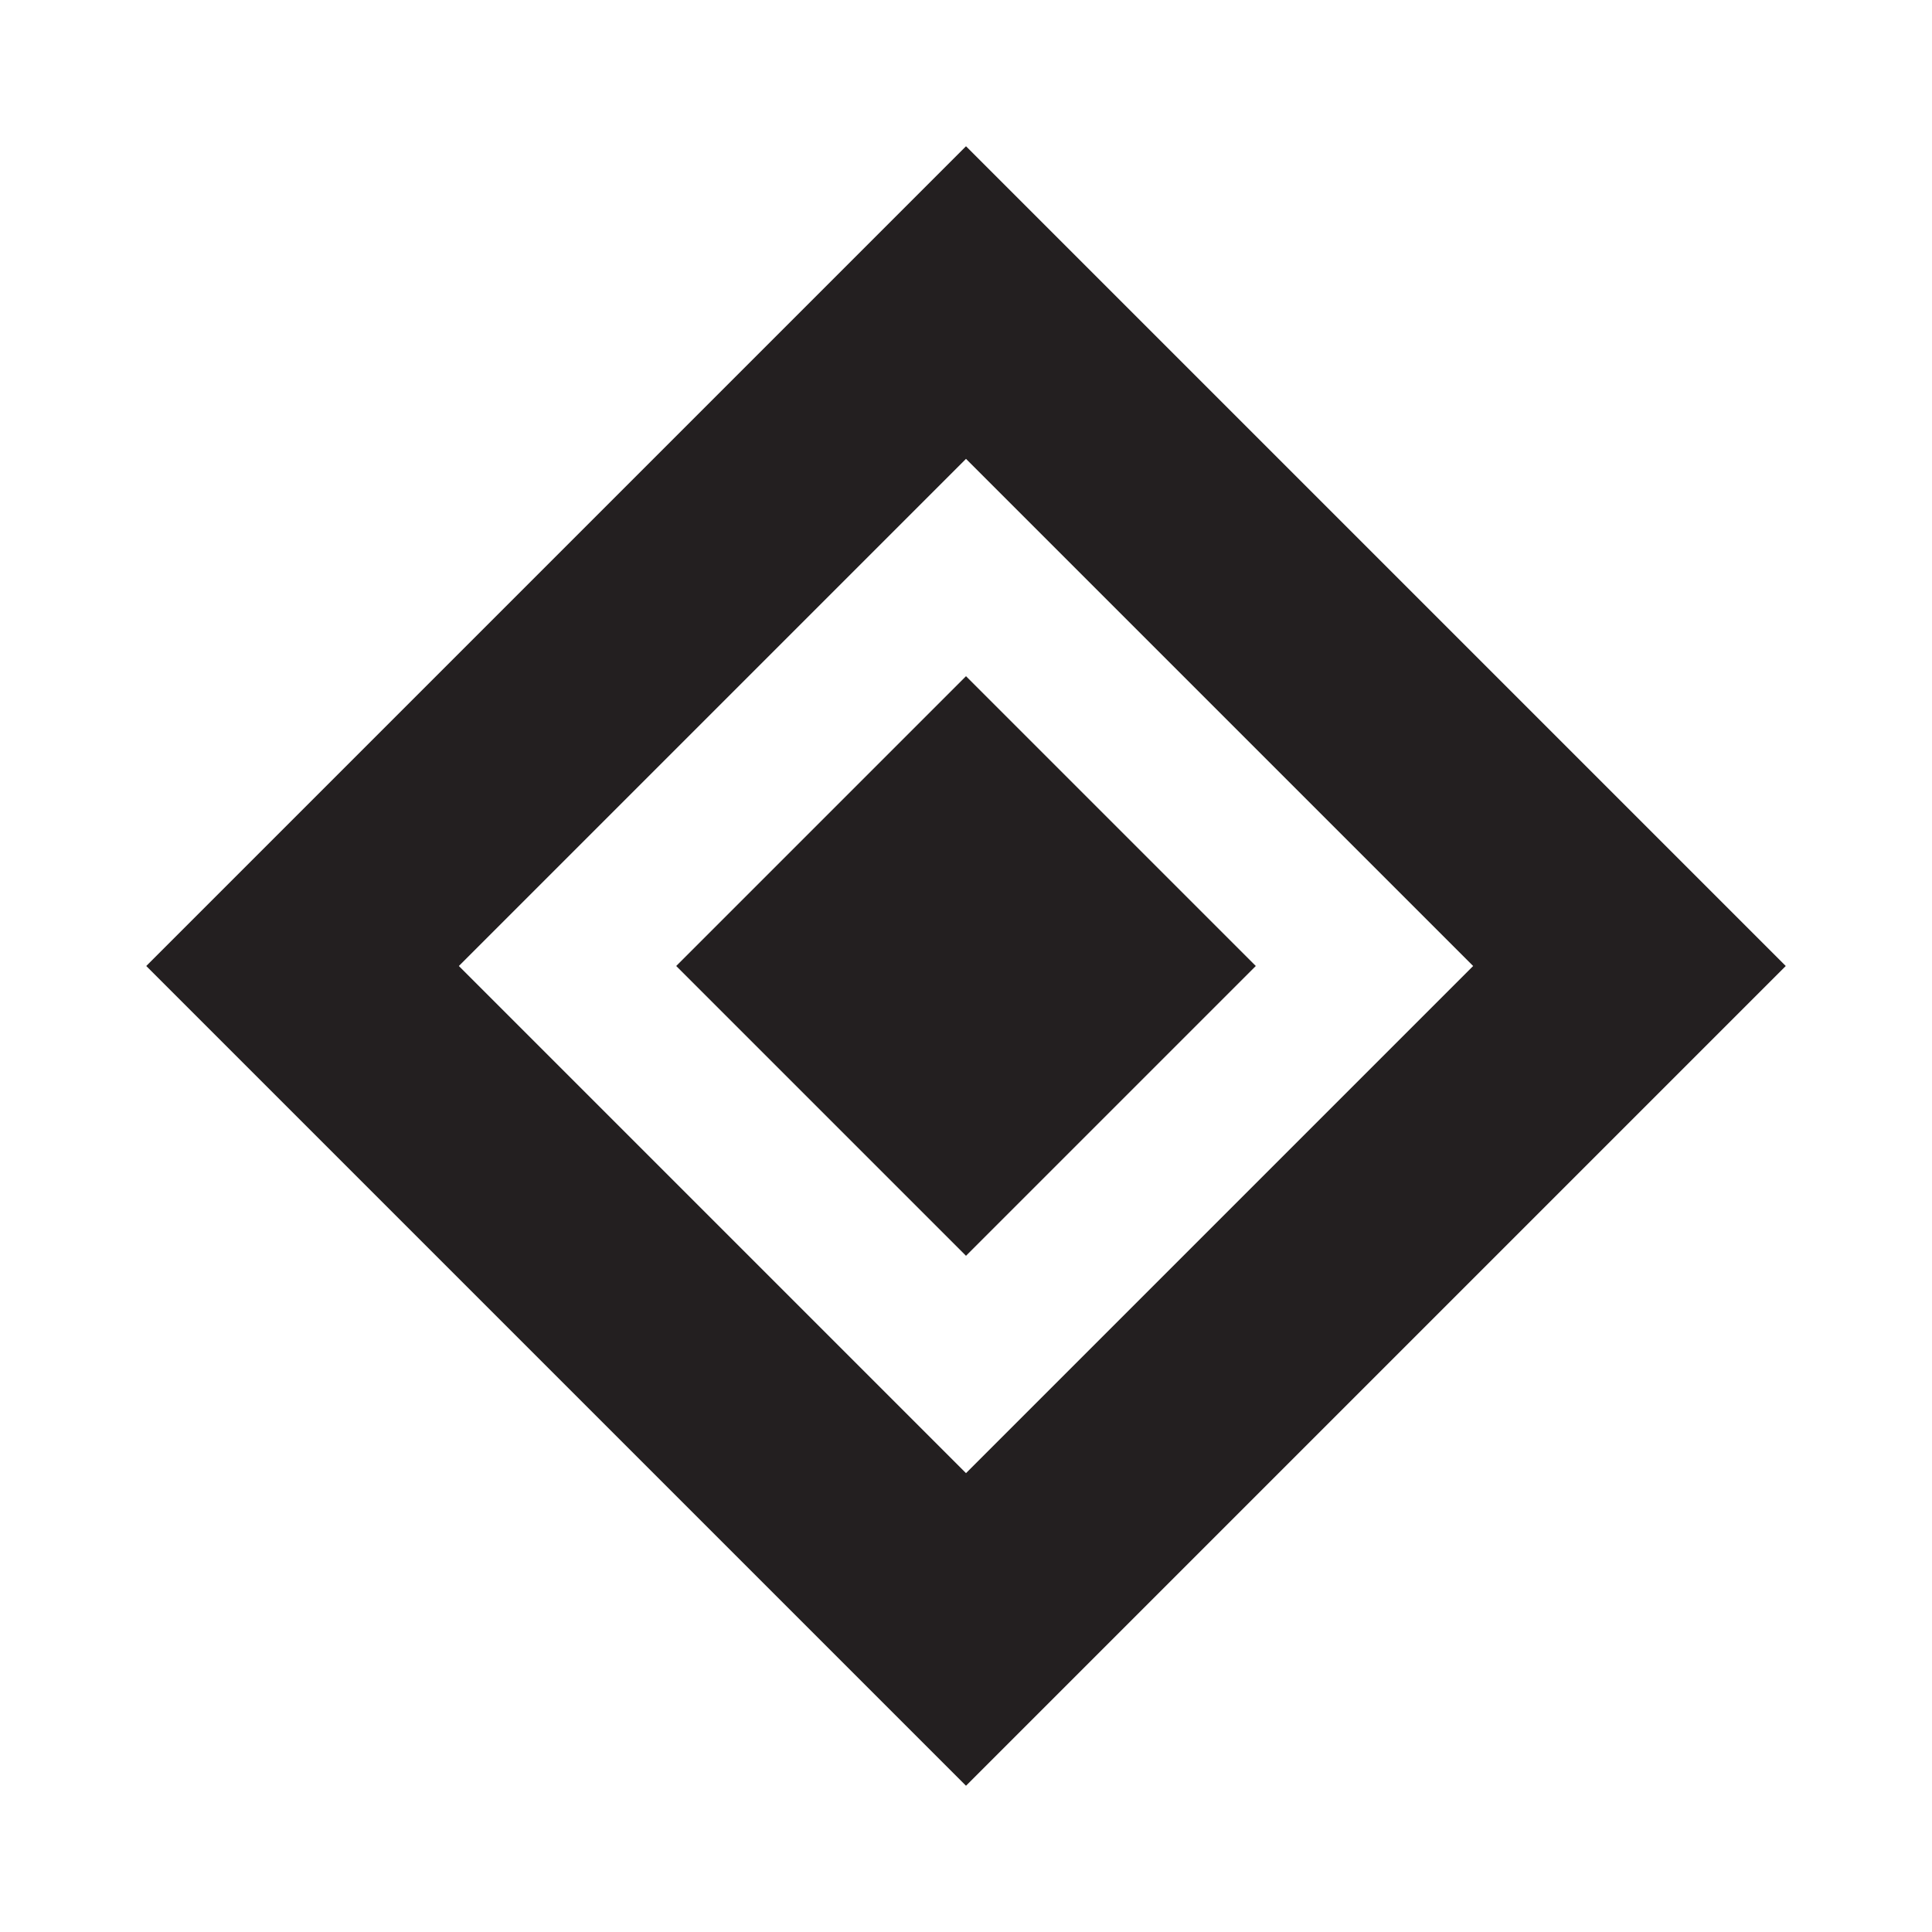 <svg id="Layer_1" data-name="Layer 1" xmlns="http://www.w3.org/2000/svg" viewBox="0 0 100 100"><defs><style>.cls-1{fill:#231f20;}</style></defs><title>J</title><path class="cls-1" d="M7.57,50,50,7.57,92.43,50,50,92.43ZM50,76.25,76.25,50,50,23.75,23.75,50Z"/><path class="cls-1" d="M35,50,50,35,65,50,50,65Z"/></svg>
